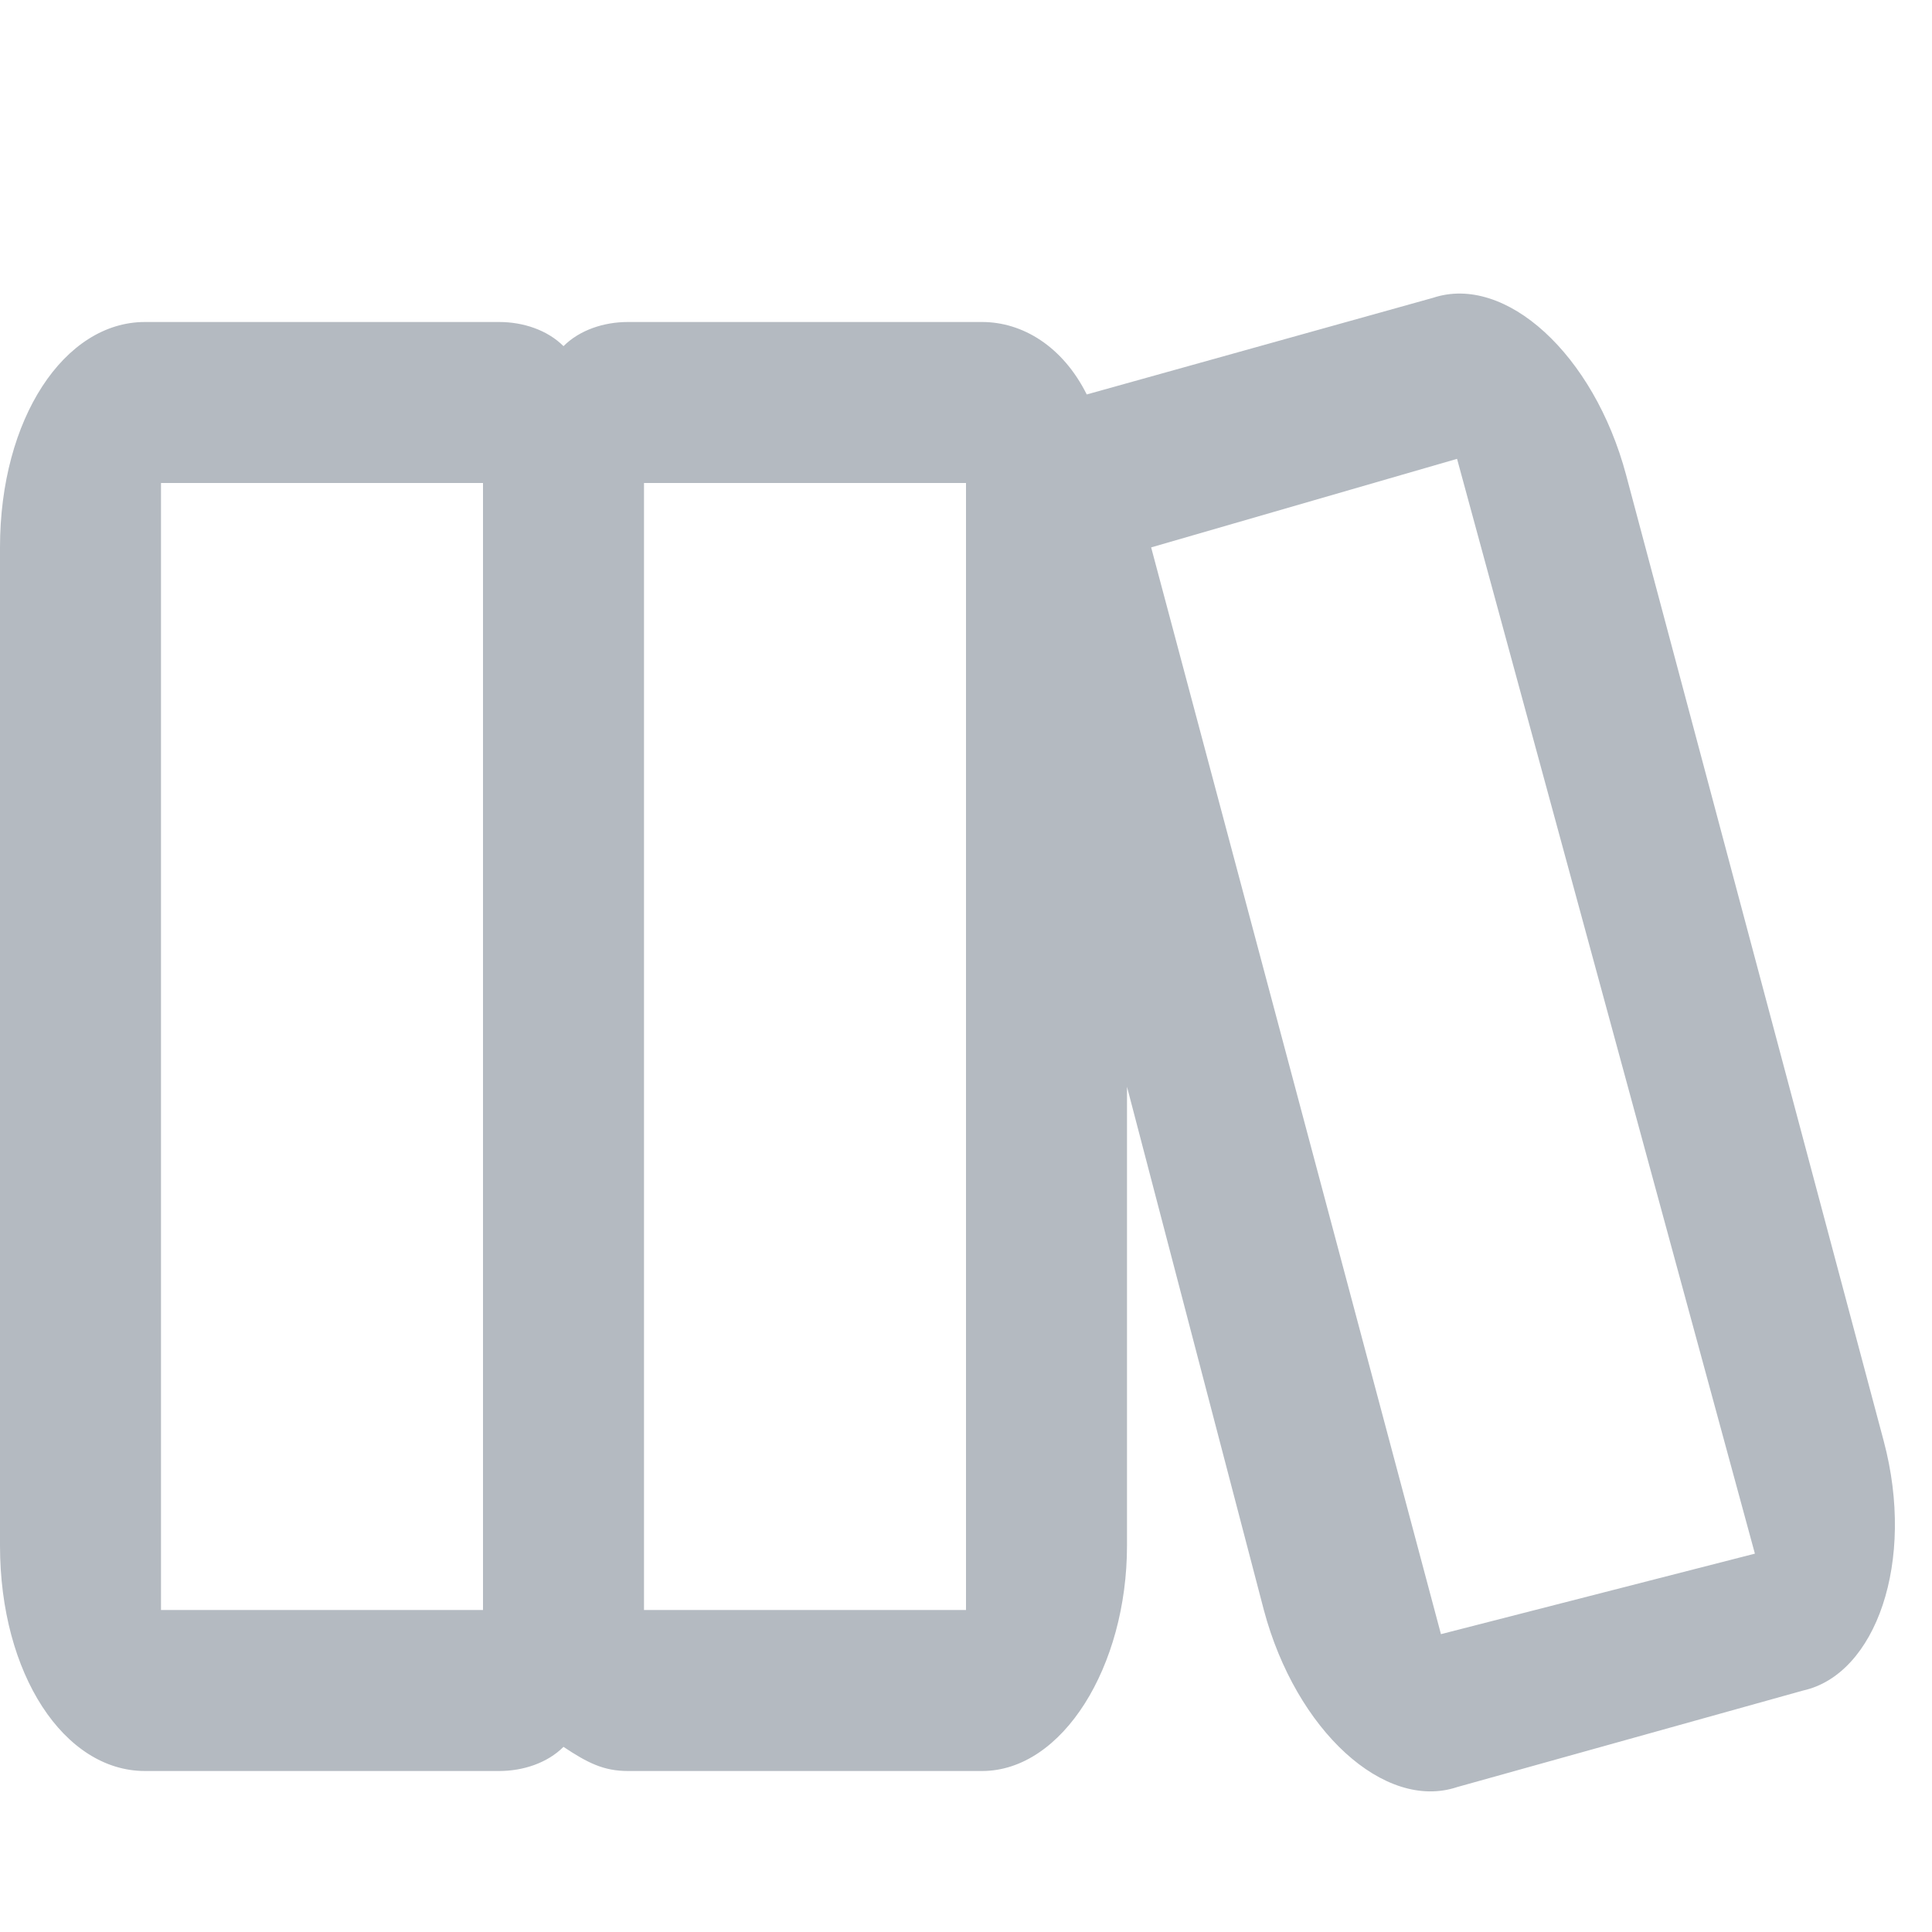 <?xml version="1.0" encoding="utf-8"?>
<!-- Generator: Adobe Illustrator 21.0.0, SVG Export Plug-In . SVG Version: 6.00 Build 0)  -->
<svg version="1.1" id="Слой_1" xmlns="http://www.w3.org/2000/svg" xmlns:xlink="http://www.w3.org/1999/xlink" x="0px" y="0px"
	 viewBox="0 0 24 24" style="enable-background:new 0 0 24 24;" xml:space="preserve">
<style type="text/css">
	.st0{fill:#B4BAC1;}
</style>
<title>Icon / Catalog / Electr Copy</title>
<desc>Created with Sketch.</desc>
<g id="Icon-_x2F_-Catalog-_x2F_-Electr-Copy">
	<path id="Combined-Shape" class="st0" d="M14,13.5v5.7c0,1.5-0.8,2.8-1.8,2.8H7.8c-0.3,0-0.5-0.1-0.8-0.3C6.8,21.9,6.5,22,6.2,22
		H1.8c-1,0-1.8-1.2-1.8-2.8V6.8C0,5.2,0.8,4,1.8,4h4.4C6.5,4,6.8,4.1,7,4.3C7.2,4.1,7.5,4,7.8,4h4.4c0.5,0,1,0.3,1.3,0.9l4.3-1.2
		c0.9-0.3,2,0.7,2.4,2.2l3.2,12c0.4,1.5-0.1,2.9-1,3.1l-4.3,1.2c-0.9,0.3-2-0.7-2.4-2.2L14,13.5z M8,6.8v12.5V20h4V6H8V6.8z M6,6.8
		V6H2v14h4v-0.8V6.8z M14.3,6.8l3.6,13.5l3.9-1L18.1,5.7L14.3,6.8z"/>
</g>
</svg>
